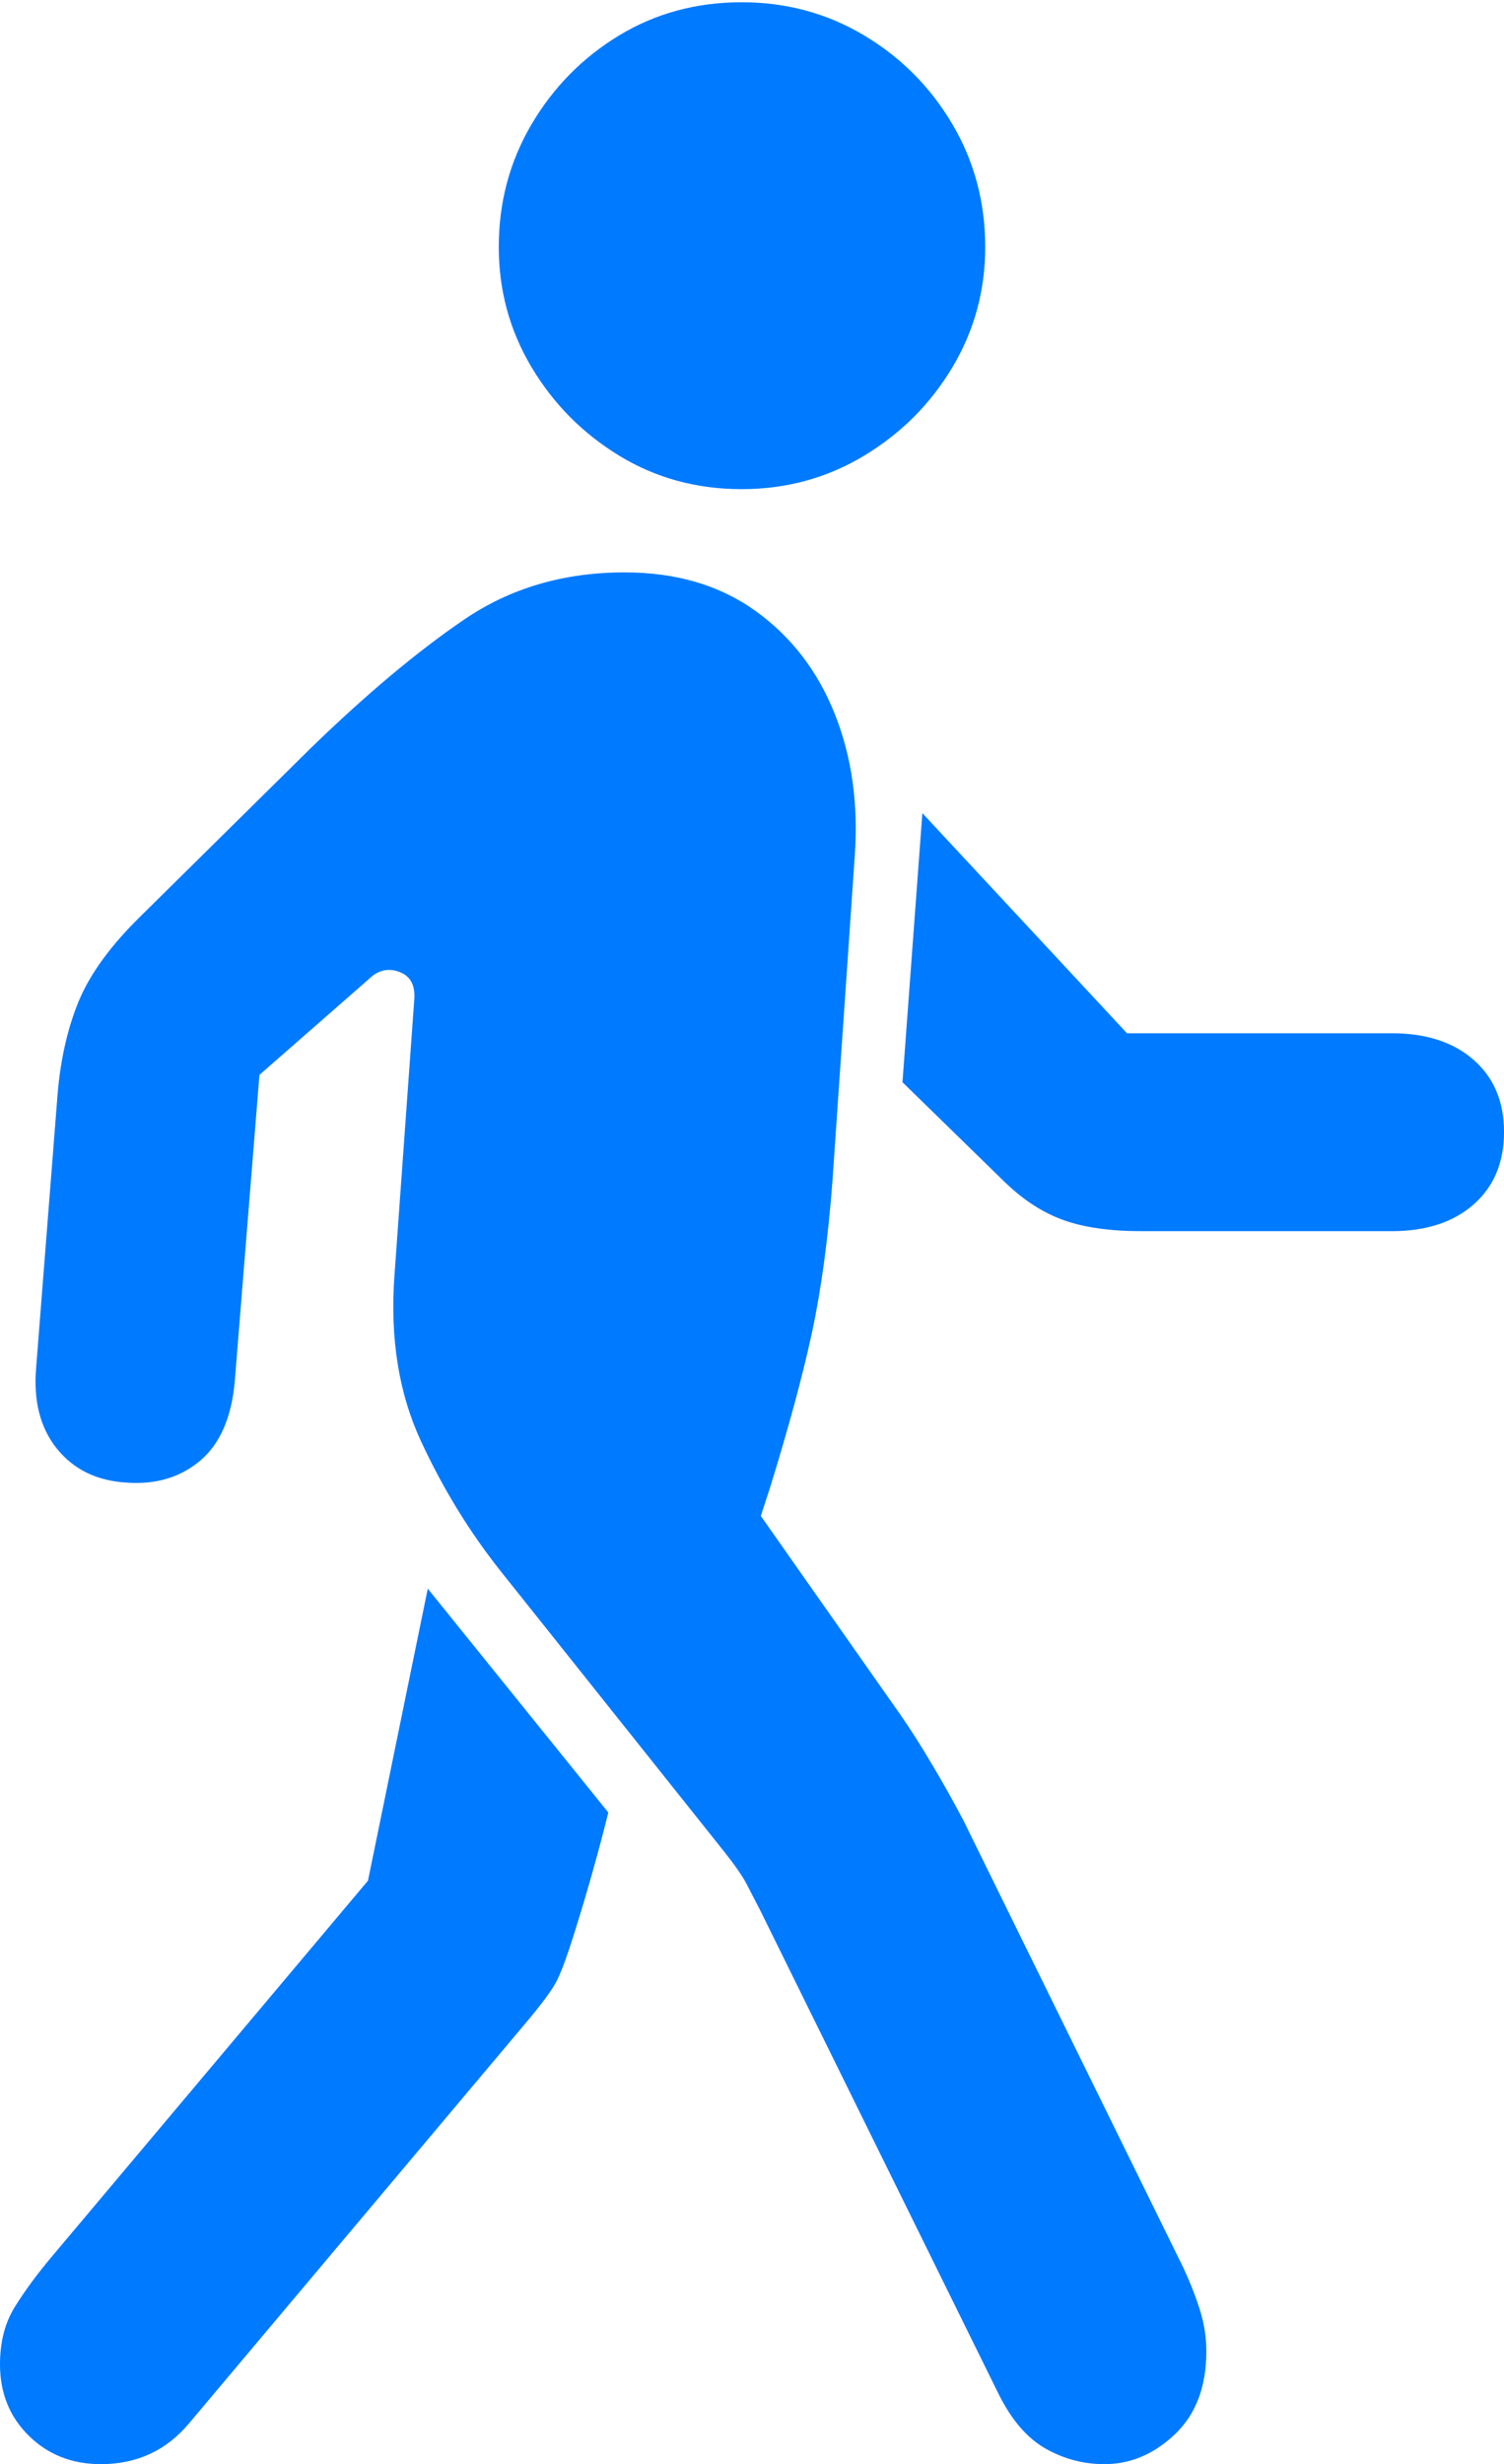 <?xml version="1.0" encoding="UTF-8"?>
<!--Generator: Apple Native CoreSVG 175-->
<!DOCTYPE svg
PUBLIC "-//W3C//DTD SVG 1.1//EN"
       "http://www.w3.org/Graphics/SVG/1.1/DTD/svg11.dtd">
<svg version="1.1" xmlns="http://www.w3.org/2000/svg" xmlns:xlink="http://www.w3.org/1999/xlink" width="13.304" height="21.788">
 <g>
  <rect height="21.788" opacity="0" width="13.304" x="0" y="0"/>
  <path d="M9.769 21.788Q10.115 21.788 10.393 21.524Q10.671 21.259 10.671 20.79Q10.671 20.608 10.616 20.431Q10.561 20.254 10.47 20.056L8.522 16.096Q8.395 15.854 8.247 15.605Q8.099 15.355 7.967 15.165L6.73 13.404L6.811 13.155Q7.053 12.375 7.179 11.799Q7.304 11.223 7.363 10.453L7.561 7.568Q7.61 6.876 7.383 6.31Q7.157 5.743 6.683 5.402Q6.209 5.061 5.525 5.061Q4.716 5.061 4.103 5.48Q3.489 5.898 2.755 6.609L1.239 8.106Q0.846 8.492 0.697 8.851Q0.548 9.211 0.509 9.68L0.32 12.089Q0.281 12.533 0.504 12.81Q0.727 13.086 1.118 13.109Q1.507 13.138 1.771 12.915Q2.035 12.692 2.077 12.21L2.295 9.504L3.264 8.656Q3.384 8.539 3.531 8.593Q3.677 8.646 3.665 8.832L3.489 11.282Q3.43 12.109 3.723 12.741Q4.015 13.372 4.431 13.895L6.408 16.375Q6.55 16.554 6.604 16.658Q6.658 16.762 6.723 16.888L8.831 21.163Q9.002 21.509 9.246 21.649Q9.49 21.788 9.769 21.788ZM0.892 21.788Q1.372 21.788 1.675 21.424L4.633 17.908Q4.874 17.625 4.933 17.498Q4.993 17.372 5.076 17.106Q5.166 16.821 5.242 16.55Q5.318 16.28 5.381 16.026L3.784 14.047L3.255 16.629L0.455 19.957Q0.264 20.184 0.132 20.396Q0 20.607 0 20.906Q0 21.286 0.255 21.537Q0.51 21.788 0.892 21.788ZM10.099 10.886L12.31 10.886Q12.768 10.886 13.036 10.649Q13.304 10.413 13.304 10.009Q13.304 9.607 13.036 9.372Q12.768 9.136 12.31 9.136L9.969 9.136L8.159 7.19L7.983 9.569L8.889 10.453Q9.138 10.693 9.41 10.789Q9.681 10.886 10.099 10.886ZM6.561 4.325Q7.153 4.325 7.644 4.029Q8.135 3.733 8.425 3.247Q8.715 2.761 8.715 2.184Q8.715 1.591 8.425 1.099Q8.135 0.607 7.644 0.313Q7.153 0.02 6.561 0.02Q5.961 0.02 5.477 0.313Q4.992 0.607 4.702 1.099Q4.412 1.591 4.412 2.184Q4.412 2.761 4.702 3.247Q4.992 3.733 5.477 4.029Q5.961 4.325 6.561 4.325Z" fill="#007aff"/>
 </g>
</svg>
